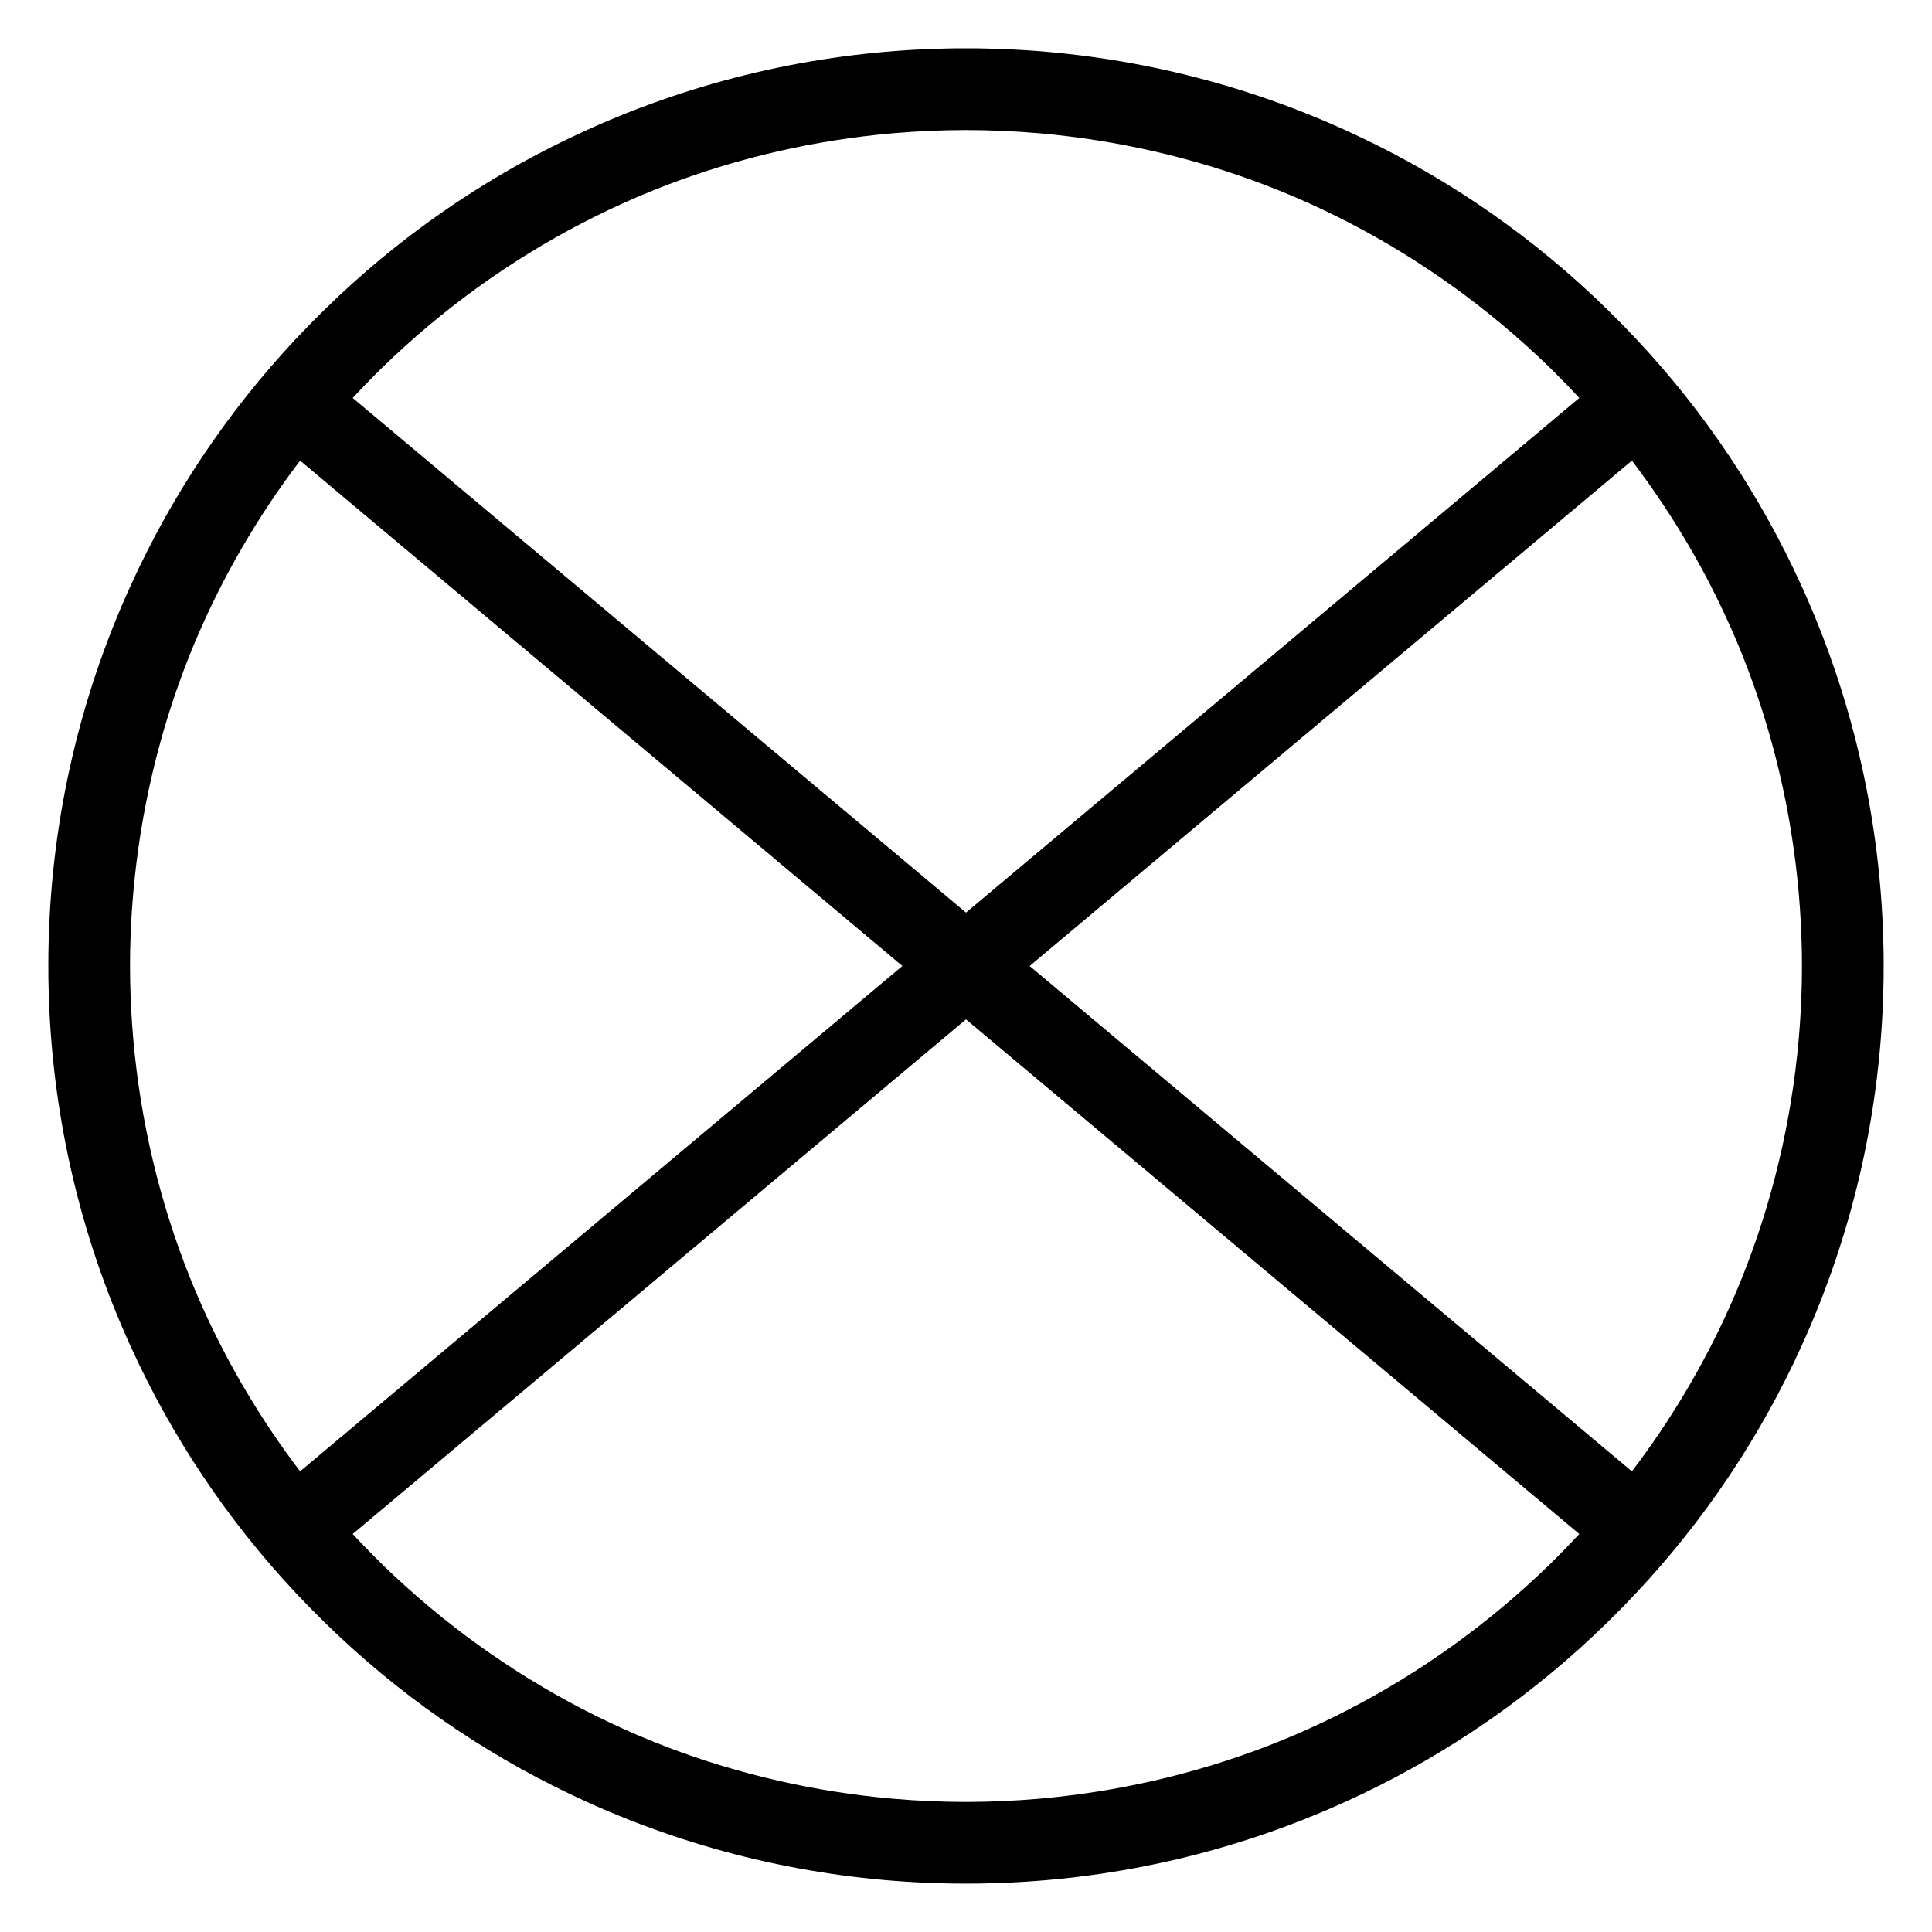 <?xml version="1.0" encoding="utf-8"?>
<!-- Generator: Adobe Illustrator 15.1.0, SVG Export Plug-In . SVG Version: 6.00 Build 0)  -->
<!DOCTYPE svg PUBLIC "-//W3C//DTD SVG 1.1//EN" "http://www.w3.org/Graphics/SVG/1.1/DTD/svg11.dtd">
<svg version="1.1" id="Layer_1" xmlns="http://www.w3.org/2000/svg" xmlns:xlink="http://www.w3.org/1999/xlink" x="0px" y="0px"
	 width="283.46px" height="283.46px" viewBox="0 0 283.46 283.46" enable-background="new 0 0 283.46 283.46" xml:space="preserve">
<g>
	<path fill="none" d="M44.031,67.58c-6.271,8.246-11.409,17.135-15.362,26.476c-0.146,0.346-0.29,0.693-0.432,1.04
		c-0.169,0.409-0.335,0.818-0.499,1.229c-4.351,10.966-7.132,22.629-8.189,34.712c-0.247,2.832-0.397,5.658-0.452,8.473
		c-0.002,0.103-0.004,0.207-0.005,0.311c-0.011,0.623-0.012,1.245-0.013,1.867c0.001,0.687,0.002,1.373,0.015,2.062
		c0.001,0.039,0.001,0.08,0.002,0.119c0.054,2.84,0.204,5.69,0.454,8.547c1.061,12.121,3.855,23.819,8.23,34.816
		c0.124,0.311,0.249,0.618,0.375,0.928c0.185,0.452,0.373,0.902,0.562,1.352c0.279,0.658,0.56,1.314,0.851,1.967
		c0.031,0.068,0.061,0.139,0.092,0.205c3.808,8.507,8.613,16.62,14.371,24.189l88.364-74.146L44.031,67.58z"/>
	<path fill="none" d="M231.714,58.387c-1.063-1.151-2.15-2.273-3.252-3.378c-0.342-0.343-0.682-0.689-1.03-1.028
		c-0.063-0.063-0.13-0.125-0.194-0.188c-2.141-2.075-4.363-4.084-6.671-6.02c-9.337-7.835-19.603-14.139-30.491-18.824
		c-0.334-0.142-0.671-0.282-1.006-0.422c-0.439-0.184-0.88-0.366-1.32-0.545c-0.722-0.291-1.444-0.578-2.172-0.855
		c-0.037-0.014-0.072-0.027-0.108-0.041c-10.48-3.981-21.575-6.536-33.05-7.54c-3.576-0.312-7.142-0.461-10.688-0.467
		c-3.548,0.006-7.112,0.154-10.688,0.467c-11.476,1.004-22.573,3.56-33.054,7.541c-0.033,0.013-0.065,0.026-0.098,0.038
		c-0.73,0.278-1.457,0.567-2.182,0.859c-0.438,0.178-0.875,0.359-1.311,0.542c-0.339,0.141-0.677,0.282-1.014,0.426
		c-10.889,4.685-21.154,10.989-30.49,18.823c-2.305,1.933-4.525,3.94-6.664,6.013c-0.068,0.066-0.138,0.131-0.206,0.198
		c-0.343,0.334-0.678,0.676-1.016,1.013c-1.105,1.108-2.196,2.234-3.263,3.389l89.985,75.506L231.714,58.387z"/>
	<path fill="none" d="M264.362,139.546c-0.055-2.827-0.204-5.664-0.452-8.507c-1.058-12.088-3.84-23.754-8.193-34.725
		c-0.159-0.399-0.32-0.796-0.483-1.192c-0.147-0.361-0.298-0.72-0.448-1.079c-3.951-9.336-9.086-18.22-15.355-26.461l-88.364,74.146
		l88.364,74.146c5.763-7.576,10.57-15.694,14.38-24.209c0.022-0.054,0.048-0.106,0.071-0.16c0.298-0.668,0.586-1.34,0.871-2.014
		c0.182-0.431,0.36-0.861,0.537-1.295c0.133-0.326,0.268-0.654,0.398-0.982c4.371-10.991,7.162-22.684,8.223-34.799
		c0.25-2.845,0.398-5.684,0.453-8.512c0.001-0.07,0.002-0.14,0.004-0.208c0.01-0.657,0.012-1.313,0.014-1.971
		c-0.002-0.652-0.004-1.304-0.014-1.957C264.365,139.694,264.363,139.62,264.362,139.546z"/>
	<path fill="none" d="M51.744,225.064c1.055,1.143,2.133,2.254,3.225,3.352c0.358,0.356,0.712,0.717,1.075,1.07
		c0.049,0.047,0.099,0.094,0.147,0.143c2.151,2.086,4.385,4.104,6.703,6.049c9.356,7.852,19.644,14.166,30.559,18.854
		c0.246,0.106,0.494,0.209,0.742,0.313c0.528,0.222,1.058,0.441,1.589,0.656c0.647,0.261,1.295,0.517,1.946,0.766
		c0.112,0.044,0.225,0.087,0.338,0.131c10.457,3.964,21.525,6.509,32.971,7.51c3.576,0.313,7.141,0.463,10.689,0.469
		c3.548-0.006,7.113-0.155,10.689-0.469c11.447-1.001,22.518-3.547,32.976-7.512c0.108-0.042,0.218-0.084,0.327-0.126
		c0.654-0.25,1.306-0.508,1.955-0.771c0.529-0.213,1.058-0.431,1.582-0.652c0.25-0.104,0.5-0.209,0.748-0.314
		c10.914-4.688,21.203-11.003,30.559-18.854c2.311-1.938,4.535-3.949,6.678-6.026c0.063-0.06,0.125-0.118,0.186-0.179
		c0.348-0.338,0.687-0.684,1.027-1.027c1.104-1.107,2.192-2.23,3.258-3.383l-89.984-75.506L51.744,225.064z"/>
	<path d="M276.361,139.993c-0.005-0.341-0.014-0.682-0.021-1.022c-0.017-0.804-0.035-1.608-0.066-2.412
		c-0.005-0.126-0.011-0.253-0.018-0.379c-0.688-16.998-4.584-33.942-11.778-49.861c-0.077-0.171-0.159-0.34-0.235-0.51
		c-0.354-0.771-0.707-1.542-1.076-2.309c-6.22-12.991-14.613-25.139-25.129-35.875c-0.406-0.417-0.82-0.823-1.229-1.234
		c-0.315-0.314-0.627-0.631-0.946-0.943c-10.754-10.539-22.924-18.949-35.939-25.176c-0.616-0.295-1.236-0.579-1.856-0.864
		c-0.321-0.147-0.642-0.301-0.963-0.446c-15.894-7.179-32.812-11.068-49.78-11.761c-0.148-0.006-0.296-0.014-0.443-0.02
		c-0.782-0.029-1.565-0.049-2.351-0.065c-0.36-0.008-0.722-0.017-1.083-0.022c-0.572-0.007-1.144-0.006-1.715-0.006
		c-0.571,0-1.144,0-1.715,0.006c-0.361,0.005-0.722,0.014-1.083,0.022c-0.784,0.016-1.567,0.036-2.351,0.065
		c-0.147,0.006-0.295,0.013-0.443,0.02c-16.97,0.693-33.887,4.582-49.781,11.761c-0.322,0.145-0.641,0.298-0.963,0.446
		c-0.619,0.286-1.239,0.569-1.855,0.864c-13.017,6.227-25.187,14.636-35.94,25.174c-0.324,0.316-0.639,0.638-0.958,0.956
		c-0.407,0.406-0.815,0.809-1.218,1.221c-10.518,10.739-18.915,22.89-25.135,35.885c-0.347,0.723-0.681,1.45-1.014,2.178
		c-0.098,0.215-0.201,0.428-0.298,0.643C11.792,102.225,7.9,119.142,7.204,136.115c-0.006,0.158-0.015,0.315-0.021,0.474
		c-0.029,0.774-0.048,1.549-0.064,2.323c-0.008,0.369-0.018,0.738-0.022,1.107c-0.007,0.562-0.006,1.123-0.006,1.684
		c0,0.585,0,1.169,0.007,1.755c0.004,0.344,0.014,0.687,0.021,1.029c0.016,0.803,0.037,1.604,0.067,2.407
		c0.005,0.127,0.011,0.253,0.017,0.38c0.689,17.002,4.585,33.95,11.785,49.872c0.056,0.125,0.116,0.249,0.173,0.374
		c0.373,0.816,0.75,1.635,1.14,2.447c6.216,12.979,14.603,25.115,25.106,35.844c0.461,0.475,0.93,0.936,1.396,1.4
		c0.26,0.259,0.516,0.521,0.779,0.776c10.764,10.552,22.947,18.972,35.979,25.202c0.528,0.254,1.061,0.495,1.591,0.741
		c0.41,0.188,0.818,0.384,1.229,0.569c15.884,7.17,32.788,11.057,49.746,11.75c0.153,0.006,0.307,0.015,0.46,0.021
		c0.782,0.029,1.563,0.049,2.345,0.064c0.361,0.008,0.721,0.017,1.082,0.021c0.572,0.007,1.145,0.007,1.717,0.007
		c0.572,0,1.146,0,1.718-0.007c0.359-0.005,0.721-0.014,1.082-0.021c0.78-0.017,1.563-0.035,2.344-0.064
		c0.153-0.007,0.308-0.016,0.461-0.021c16.961-0.693,33.867-4.58,49.752-11.754c0.387-0.174,0.77-0.356,1.154-0.535
		c0.557-0.256,1.112-0.51,1.666-0.774c13.024-6.229,25.202-14.644,35.963-25.188c0.297-0.291,0.588-0.588,0.883-0.883
		c0.433-0.431,0.865-0.856,1.291-1.295c10.515-10.734,18.908-22.882,25.127-35.871c0.354-0.74,0.695-1.484,1.037-2.229
		c0.09-0.198,0.186-0.395,0.273-0.594c7.186-15.896,11.078-32.816,11.773-49.791c0.007-0.156,0.015-0.313,0.021-0.471
		c0.028-0.772,0.048-1.546,0.063-2.318c0.008-0.371,0.018-0.744,0.021-1.116c0.008-0.558,0.008-1.114,0.008-1.672
		C276.369,141.171,276.369,140.582,276.361,139.993z M55.008,54.999c0.338-0.337,0.673-0.679,1.016-1.013
		c0.068-0.067,0.138-0.132,0.206-0.198c2.139-2.073,4.359-4.08,6.664-6.013c9.336-7.834,19.601-14.138,30.49-18.823
		c0.337-0.144,0.675-0.285,1.014-0.426c0.436-0.183,0.873-0.364,1.311-0.542c0.725-0.292,1.452-0.581,2.182-0.859
		c0.033-0.012,0.065-0.025,0.098-0.038c10.481-3.981,21.578-6.537,33.054-7.541c3.576-0.313,7.14-0.461,10.688-0.467
		c3.547,0.006,7.112,0.155,10.688,0.467c11.475,1.004,22.569,3.559,33.05,7.54c0.036,0.014,0.071,0.027,0.108,0.041
		c0.728,0.277,1.45,0.564,2.172,0.855c0.44,0.179,0.881,0.361,1.32,0.545c0.335,0.14,0.672,0.28,1.006,0.422
		c10.889,4.685,21.154,10.989,30.491,18.824c2.308,1.936,4.53,3.945,6.671,6.02c0.064,0.063,0.131,0.125,0.194,0.188
		c0.349,0.339,0.688,0.685,1.03,1.028c1.102,1.105,2.188,2.227,3.252,3.378l-89.984,75.507L51.745,58.388
		C52.812,57.233,53.903,56.107,55.008,54.999z M44.031,215.873c-5.758-7.569-10.563-15.683-14.371-24.189
		c-0.031-0.066-0.061-0.137-0.092-0.205c-0.291-0.652-0.572-1.309-0.851-1.967c-0.189-0.449-0.377-0.899-0.562-1.352
		c-0.126-0.31-0.251-0.617-0.375-0.928c-4.375-10.997-7.169-22.695-8.23-34.816c-0.25-2.856-0.4-5.707-0.454-8.547
		c-0.001-0.039-0.001-0.08-0.002-0.119c-0.013-0.688-0.014-1.375-0.015-2.062c0.001-0.622,0.002-1.244,0.013-1.867
		c0.001-0.104,0.003-0.208,0.005-0.311c0.055-2.815,0.205-5.641,0.452-8.473c1.057-12.083,3.838-23.746,8.189-34.712
		c0.164-0.411,0.33-0.82,0.499-1.229c0.142-0.347,0.286-0.694,0.432-1.04c3.953-9.341,9.091-18.23,15.362-26.476l88.364,74.146
		L44.031,215.873z M228.455,228.447c-0.341,0.344-0.68,0.689-1.027,1.027c-0.061,0.061-0.123,0.119-0.186,0.179
		c-2.143,2.077-4.367,4.089-6.678,6.026c-9.355,7.851-19.645,14.165-30.559,18.854c-0.248,0.105-0.498,0.211-0.748,0.314
		c-0.524,0.222-1.053,0.439-1.582,0.652c-0.649,0.263-1.301,0.521-1.955,0.771c-0.109,0.042-0.219,0.084-0.327,0.126
		c-10.458,3.965-21.528,6.511-32.976,7.512c-3.576,0.313-7.142,0.463-10.689,0.469c-3.548-0.006-7.113-0.155-10.689-0.469
		c-11.446-1.001-22.514-3.546-32.971-7.51c-0.113-0.044-0.226-0.087-0.338-0.131c-0.651-0.249-1.299-0.505-1.946-0.766
		c-0.531-0.215-1.061-0.435-1.589-0.656c-0.248-0.104-0.496-0.207-0.742-0.313c-10.915-4.688-21.203-11.003-30.559-18.854
		c-2.318-1.944-4.552-3.963-6.703-6.049c-0.048-0.049-0.098-0.096-0.147-0.143c-0.363-0.354-0.717-0.714-1.075-1.07
		c-1.092-1.098-2.17-2.209-3.225-3.352l89.984-75.506l89.984,75.506C230.647,226.216,229.558,227.339,228.455,228.447z
		 M264.367,143.696c-0.002,0.068-0.003,0.138-0.004,0.208c-0.055,2.828-0.203,5.667-0.453,8.512
		c-1.061,12.115-3.852,23.808-8.223,34.799c-0.131,0.328-0.266,0.656-0.398,0.982c-0.177,0.434-0.355,0.864-0.537,1.295
		c-0.285,0.674-0.573,1.346-0.871,2.014c-0.023,0.054-0.049,0.106-0.071,0.16c-3.81,8.515-8.617,16.633-14.38,24.209l-88.364-74.146
		l88.364-74.146c6.27,8.241,11.404,17.125,15.355,26.461c0.15,0.359,0.301,0.718,0.448,1.079c0.163,0.396,0.324,0.793,0.483,1.192
		c4.354,10.971,7.136,22.637,8.193,34.725c0.248,2.843,0.397,5.68,0.452,8.507c0.001,0.074,0.003,0.148,0.005,0.222
		c0.01,0.653,0.012,1.305,0.014,1.957C264.378,142.382,264.376,143.039,264.367,143.696z"/>
</g>
</svg>
